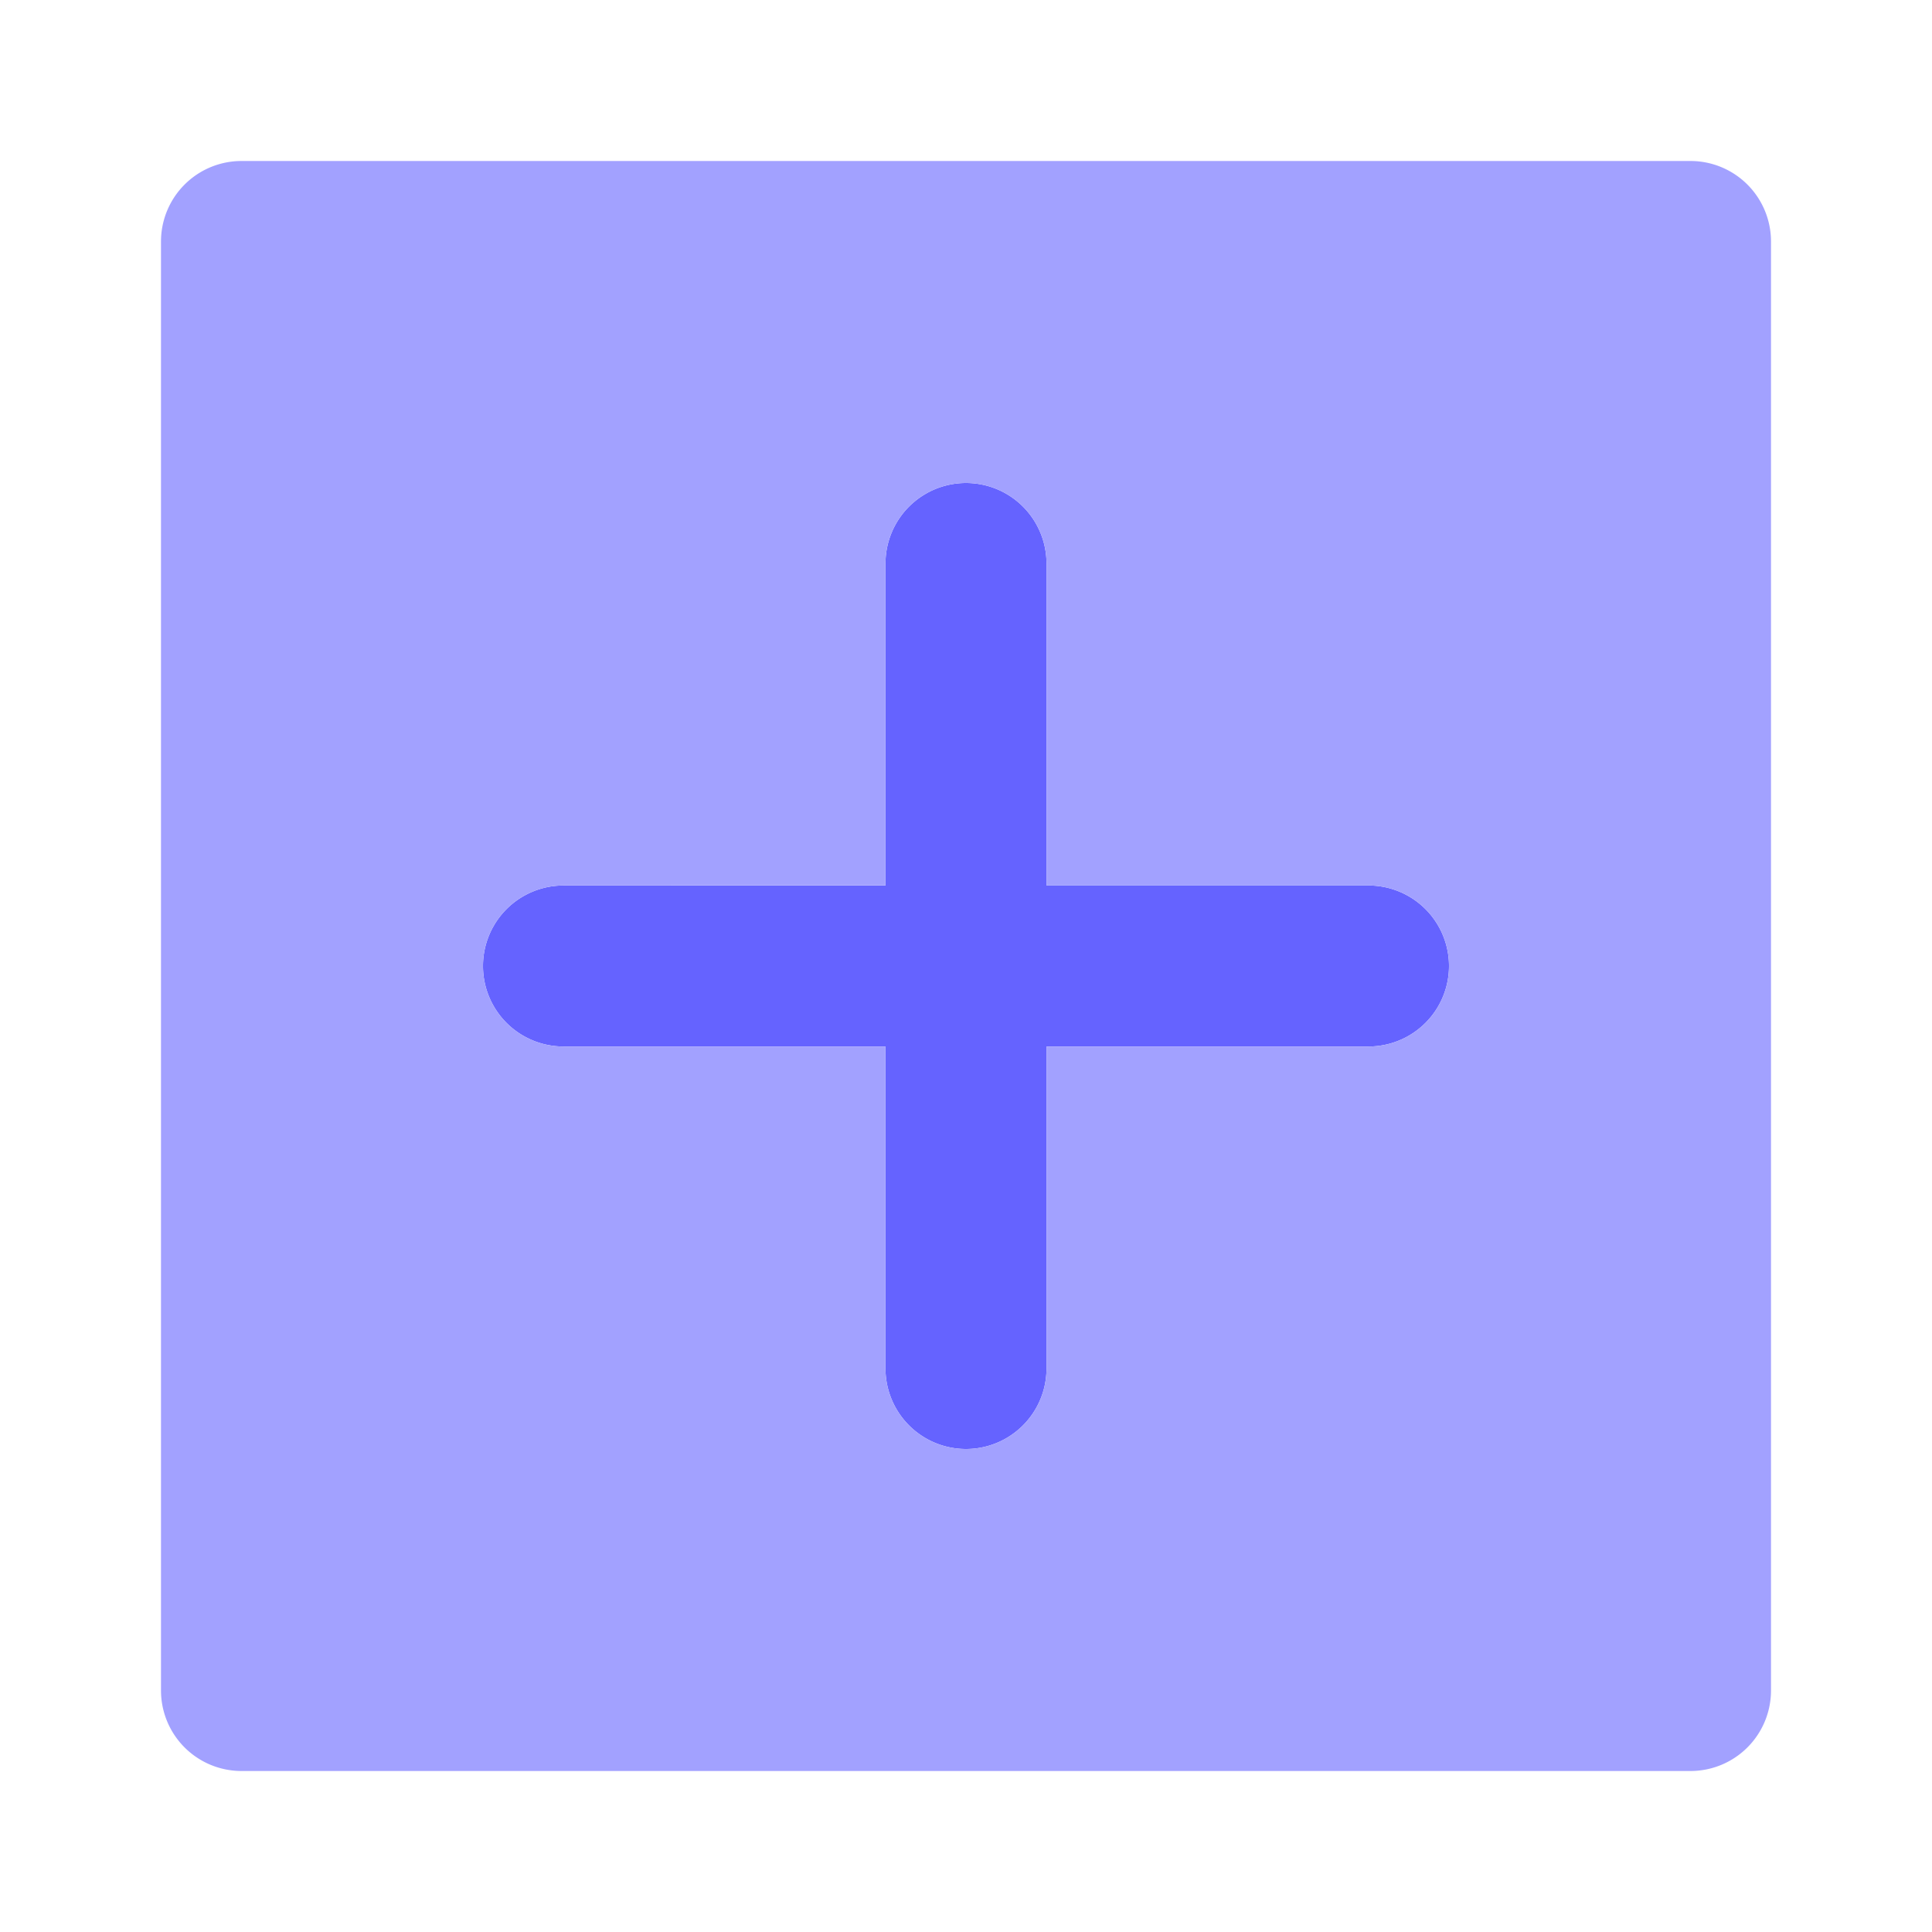 <svg xmlns="http://www.w3.org/2000/svg" viewBox="0 0 24 24"><path fill="#6563ff" d="M17,11H13V7a1,1,0,0,0-2,0v4H7a1,1,0,0,0,0,2h4v4a1,1,0,0,0,2,0V13h4a1,1,0,0,0,0-2Z"/><path fill="#a2a1ff" d="M21,2H3A1.0 1,0,0,0,2,3V21a1.0 1,0,0,0,1,1H21a1.0 1,0,0,0,1-1V3A1.0 1,0,0,0,21,2ZM17,13H13v4a1,1,0,0,1-2,0V13H7a1,1,0,0,1,0-2h4V7a1,1,0,0,1,2,0v4h4a1,1,0,0,1,0,2Z"/></svg>